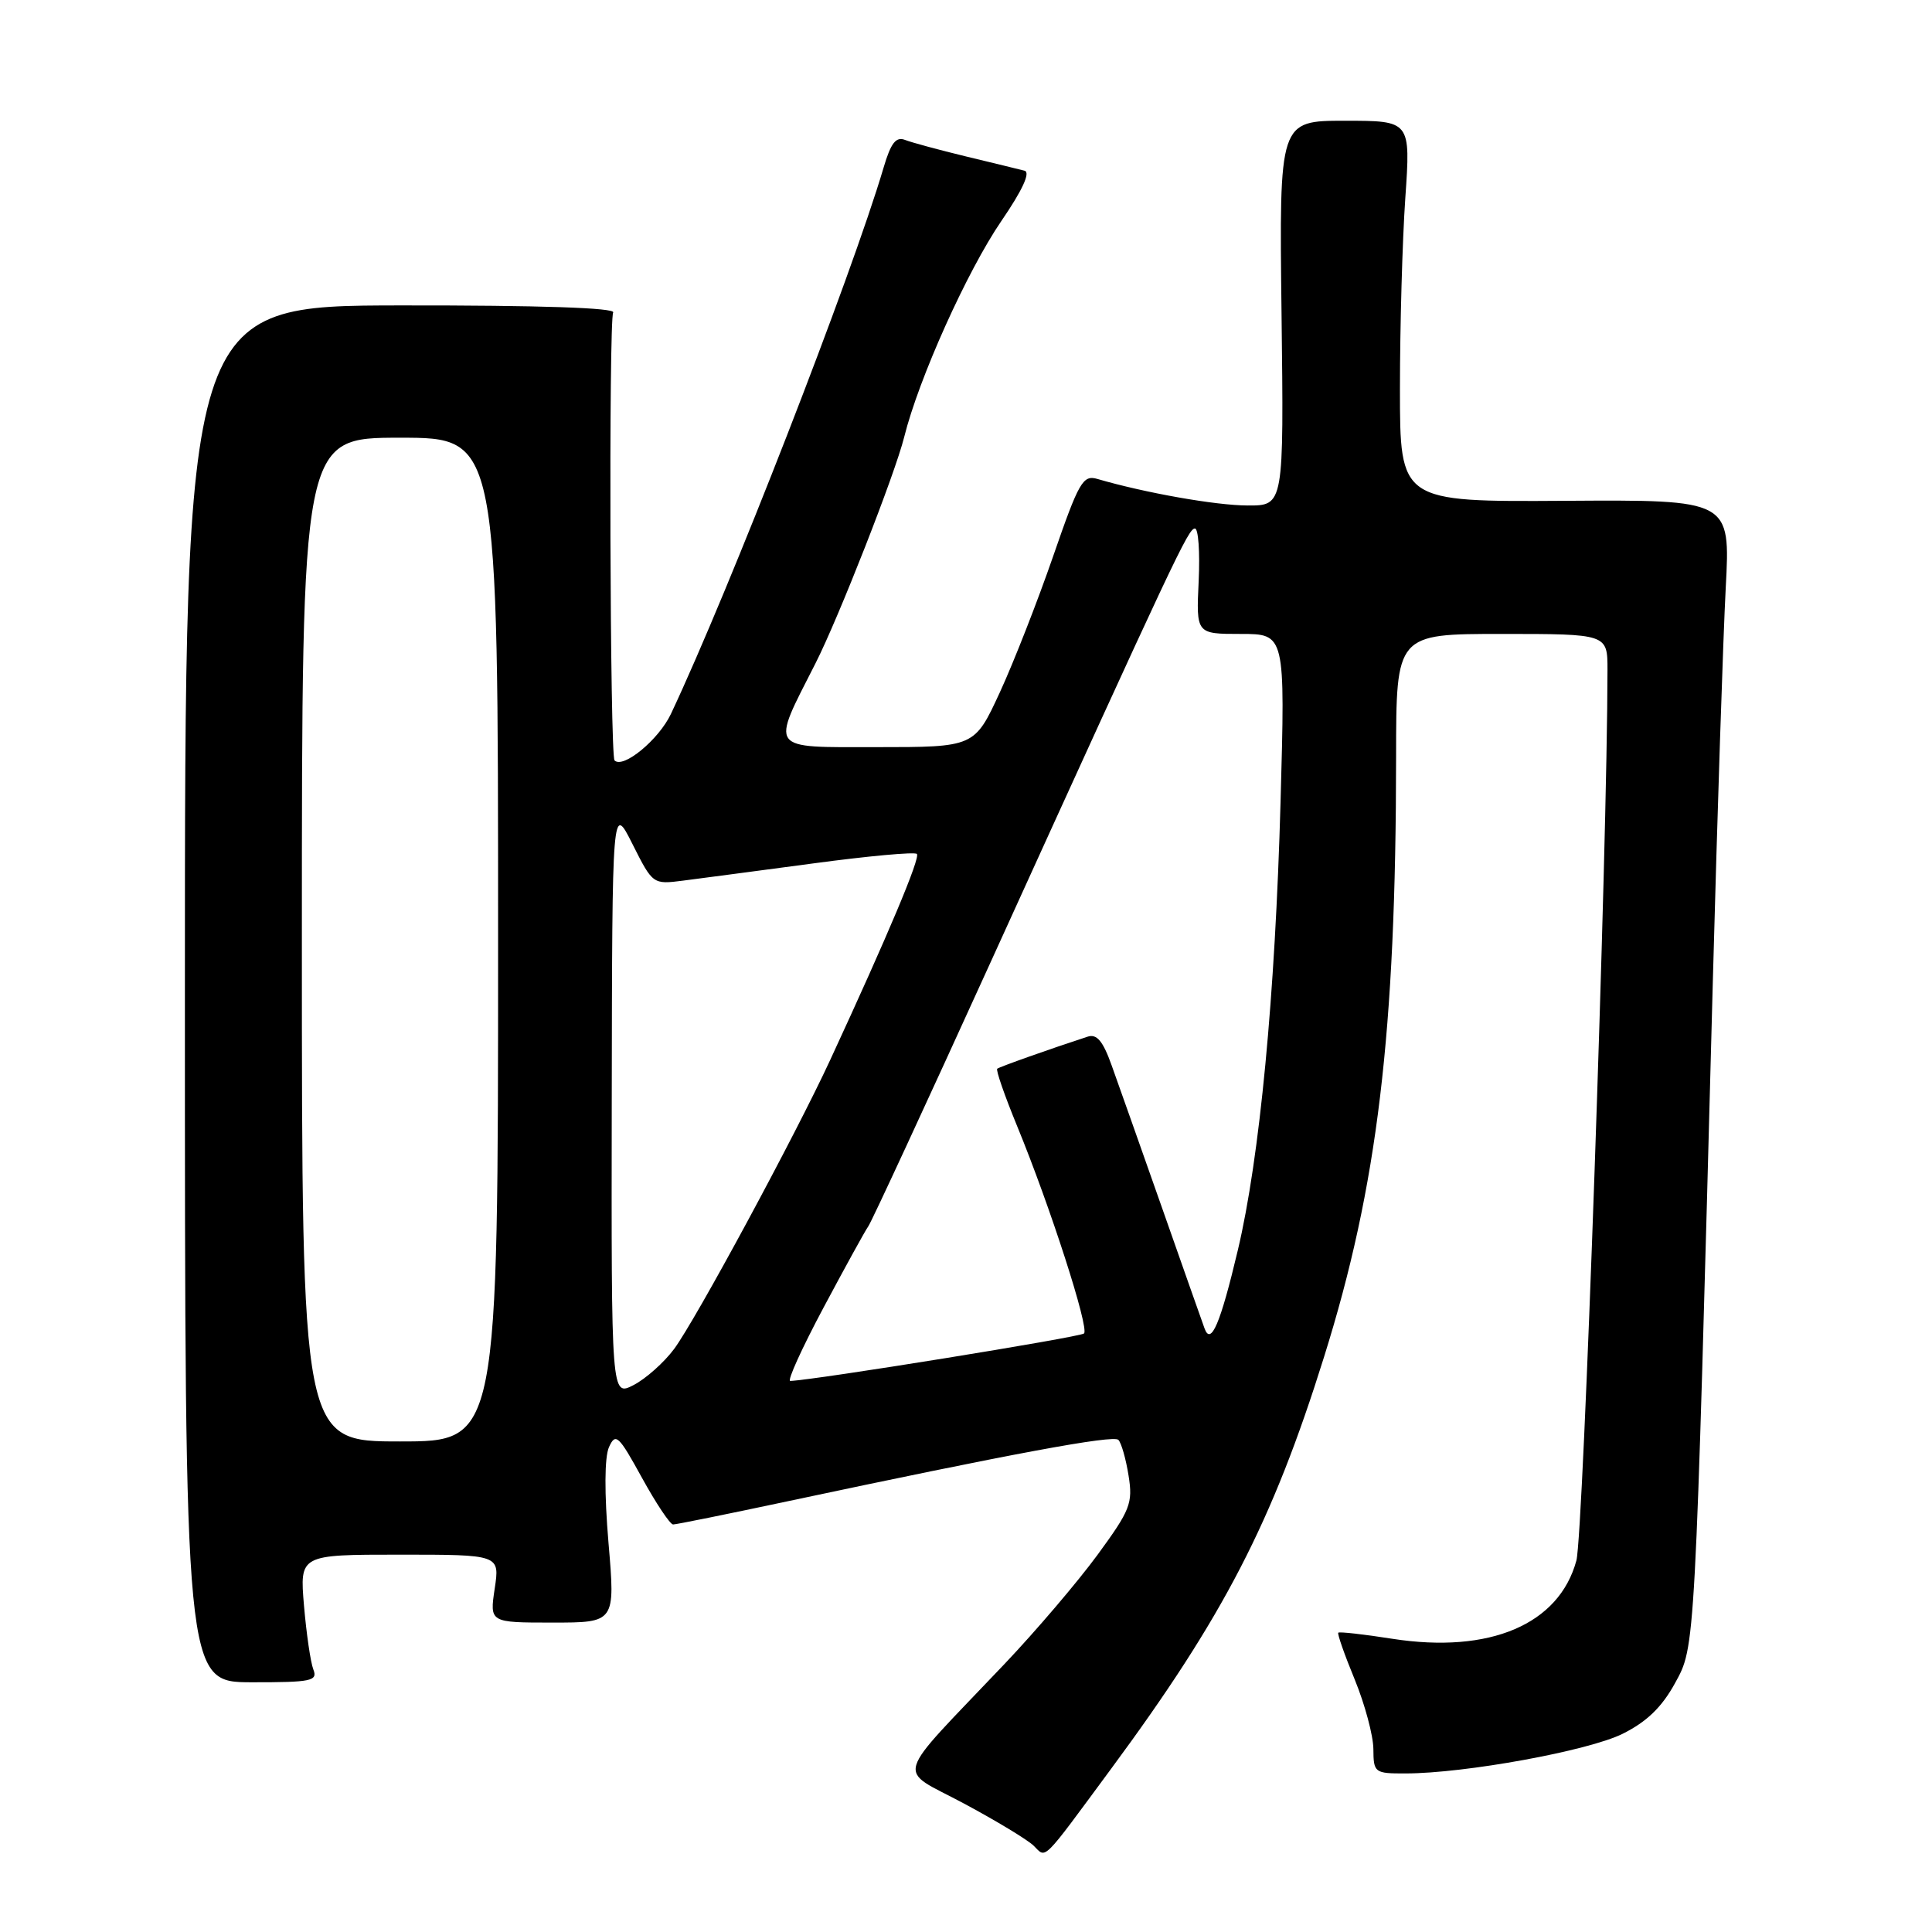 <?xml version="1.0" encoding="UTF-8" standalone="no"?>
<!DOCTYPE svg PUBLIC "-//W3C//DTD SVG 1.1//EN" "http://www.w3.org/Graphics/SVG/1.1/DTD/svg11.dtd" >
<svg xmlns="http://www.w3.org/2000/svg" xmlns:xlink="http://www.w3.org/1999/xlink" version="1.1" viewBox="0 0 256 256">
 <g >
 <path fill="currentColor"
d=" M 147.21 234.40 C 162.14 214.19 168.59 201.72 175.44 179.81 C 182.54 157.14 184.97 136.89 184.99 100.25 C 185.00 84.00 185.00 84.00 199.00 84.00 C 213.00 84.00 213.00 84.00 213.00 88.75 C 212.99 112.27 209.81 203.34 208.88 206.78 C 206.59 215.24 197.41 219.15 184.51 217.15 C 180.71 216.55 177.48 216.19 177.33 216.34 C 177.18 216.48 178.16 219.28 179.51 222.55 C 180.85 225.82 181.96 229.96 181.98 231.75 C 182.00 234.90 182.13 235.00 186.25 234.99 C 194.12 234.98 210.45 232.00 215.00 229.74 C 218.20 228.15 220.20 226.21 221.93 223.06 C 224.65 218.09 224.58 219.48 226.96 130.00 C 227.56 107.72 228.33 84.26 228.67 77.86 C 229.29 66.22 229.29 66.22 207.39 66.36 C 185.50 66.50 185.50 66.50 185.50 51.50 C 185.50 43.25 185.82 31.89 186.21 26.25 C 186.92 16.00 186.92 16.00 178.21 16.00 C 169.50 16.00 169.50 16.00 169.81 41.50 C 170.12 67.00 170.12 67.00 165.31 66.98 C 161.09 66.97 151.68 65.30 145.40 63.46 C 143.49 62.90 142.95 63.86 139.56 73.67 C 137.50 79.63 134.32 87.76 132.48 91.75 C 129.13 99.00 129.13 99.00 116.12 99.00 C 101.70 99.00 102.12 99.57 108.05 87.91 C 111.10 81.91 118.60 62.79 119.81 57.91 C 121.73 50.18 128.15 35.91 132.70 29.26 C 135.48 25.20 136.57 22.83 135.76 22.62 C 135.07 22.44 131.57 21.59 128.00 20.73 C 124.42 19.86 120.79 18.88 119.92 18.54 C 118.72 18.07 118.04 18.95 117.08 22.21 C 112.84 36.57 96.65 78.16 88.90 94.60 C 87.29 98.01 82.57 101.90 81.43 100.76 C 80.82 100.16 80.65 42.38 81.25 41.41 C 81.63 40.79 71.54 40.45 53.17 40.47 C 24.50 40.50 24.50 40.50 24.50 131.70 C 24.50 222.89 24.50 222.89 33.34 222.91 C 41.28 222.92 42.12 222.74 41.52 221.21 C 41.15 220.27 40.60 216.46 40.28 212.75 C 39.71 206.00 39.71 206.00 52.97 206.00 C 66.23 206.00 66.23 206.00 65.55 210.50 C 64.88 215.00 64.88 215.00 73.20 215.00 C 81.53 215.00 81.53 215.00 80.63 204.45 C 80.07 197.85 80.10 193.10 80.69 191.76 C 81.57 189.81 81.96 190.17 85.06 195.81 C 86.93 199.21 88.79 202.00 89.19 202.00 C 89.60 202.00 96.36 200.63 104.21 198.96 C 134.06 192.61 147.51 190.11 148.19 190.79 C 148.58 191.18 149.19 193.31 149.54 195.52 C 150.13 199.19 149.77 200.09 145.43 206.02 C 142.82 209.58 137.27 216.10 133.09 220.50 C 118.12 236.27 118.74 234.15 127.68 238.95 C 131.98 241.25 136.16 243.78 136.96 244.56 C 138.68 246.24 137.89 247.03 147.21 234.40 Z  M 40.00 124.50 C 40.00 58.00 40.00 58.00 53.00 58.00 C 66.00 58.00 66.00 58.00 66.00 124.50 C 66.00 191.00 66.00 191.00 53.00 191.00 C 40.00 191.00 40.00 191.00 40.00 124.50 Z  M 81.06 145.78 C 81.12 106.50 81.12 106.50 83.81 111.85 C 86.49 117.18 86.52 117.20 90.50 116.69 C 92.70 116.41 100.45 115.38 107.73 114.41 C 115.01 113.43 121.20 112.86 121.49 113.15 C 121.98 113.64 117.69 123.84 110.02 140.42 C 105.39 150.44 92.15 174.95 89.32 178.75 C 87.99 180.54 85.57 182.69 83.95 183.53 C 81.00 185.05 81.00 185.05 81.06 145.78 Z  M 109.13 173.25 C 111.99 167.89 114.65 163.05 115.05 162.50 C 115.46 161.95 122.75 146.20 131.26 127.50 C 155.85 73.46 157.45 70.06 158.33 70.03 C 158.79 70.01 159.01 73.15 158.83 77.00 C 158.50 84.00 158.50 84.00 164.40 84.00 C 170.30 84.00 170.30 84.00 169.68 106.25 C 168.97 131.93 166.92 153.43 164.02 165.65 C 161.70 175.44 160.44 178.37 159.60 176.00 C 159.30 175.18 156.76 167.97 153.96 160.00 C 151.15 152.03 148.16 143.55 147.30 141.17 C 146.15 137.95 145.34 136.97 144.13 137.36 C 139.18 138.97 132.45 141.36 132.14 141.61 C 131.93 141.77 133.12 145.18 134.77 149.20 C 139.15 159.85 144.35 175.98 143.64 176.69 C 143.15 177.18 107.74 182.90 104.71 182.98 C 104.28 182.99 106.27 178.61 109.13 173.25 Z "/>
</g>
</svg>